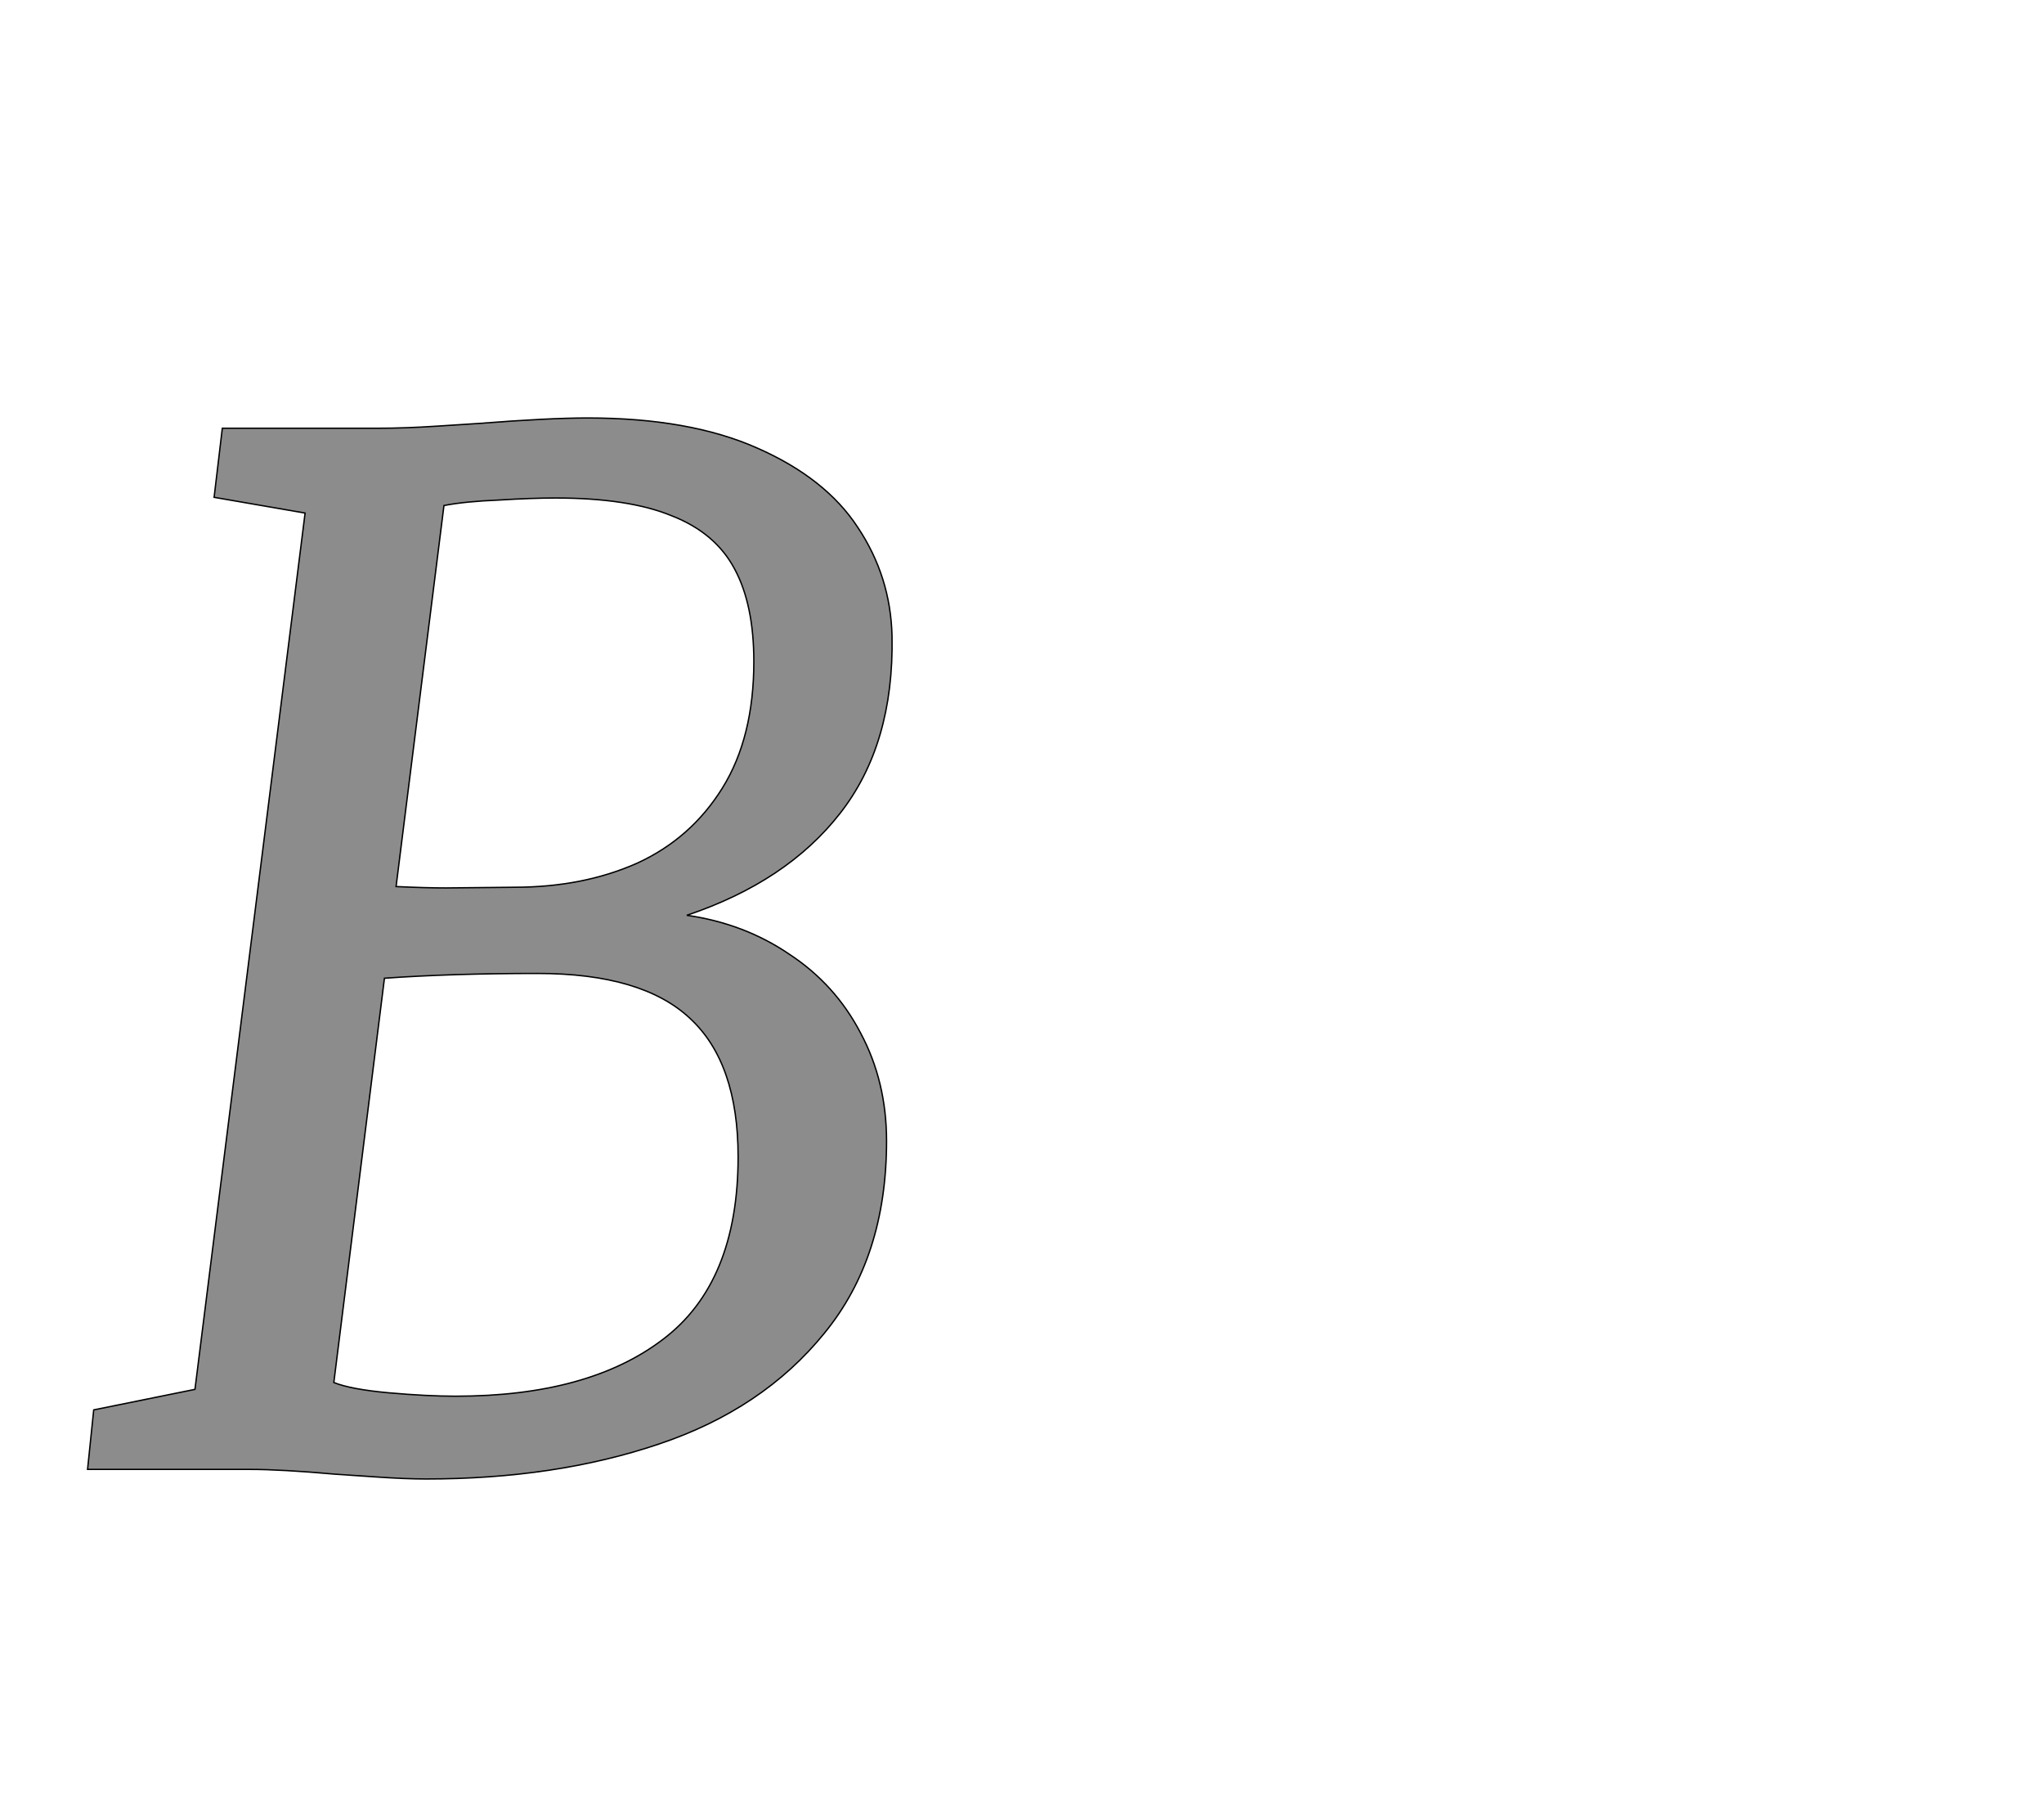 <!--
BEGIN METADATA

BBOX_X_MIN 28
BBOX_Y_MIN -14
BBOX_X_MAX 1204
BBOX_Y_MAX 1537
WIDTH 1179
HEIGHT 1551
H_BEARING_X 28
H_BEARING_Y 1537
H_ADVANCE 1295
V_BEARING_X -619
V_BEARING_Y 511
V_ADVANCE 2574
ORIGIN_X 0
ORIGIN_Y 0

END METADATA
-->

<svg width='2988px' height='2661px' xmlns='http://www.w3.org/2000/svg' version='1.1'>

 <!-- make sure glyph is visible within svg window -->
 <g fill-rule='nonzero'  transform='translate(100 2148)'>

  <!-- draw actual outline using lines and Bezier curves-->
  <path fill='black' stroke='black' fill-opacity='0.45'  stroke-width='2'  d='
 M 185,-117
 L 346,-1398
 L 213,-1421
 L 225,-1522
 L 454,-1522
 Q 492,-1522 538,-1525
 Q 585,-1528 600,-1529
 Q 702,-1537 759,-1537
 Q 908,-1537 1007,-1493
 Q 1107,-1449 1154,-1377
 Q 1202,-1305 1204,-1218
 Q 1207,-1060 1128,-959
 Q 1050,-859 904,-810
 Q 988,-798 1054,-753
 Q 1121,-709 1158,-638
 Q 1196,-567 1196,-480
 Q 1196,-310 1105,-199
 Q 1015,-88 863,-37
 Q 712,14 523,14
 Q 493,14 449,11
 Q 406,8 390,7
 Q 311,0 266,0
 L 28,0
 L 37,-87
 L 185,-117
 Z

 M 479,-852
 Q 523,-850 552,-850
 L 652,-851
 Q 752,-851 831,-886
 Q 910,-922 956,-996
 Q 1002,-1070 1002,-1181
 Q 1002,-1264 974,-1316
 Q 946,-1369 882,-1394
 Q 819,-1420 712,-1420
 Q 678,-1420 629,-1417
 Q 580,-1415 549,-1409
 L 479,-852
 Z

 M 388,-127
 Q 413,-117 468,-112
 Q 524,-107 566,-107
 Q 760,-107 869,-190
 Q 979,-273 979,-457
 Q 979,-594 909,-659
 Q 839,-725 686,-725
 Q 560,-725 462,-718
 L 388,-127
 Z

  '/>
 </g>
</svg>

